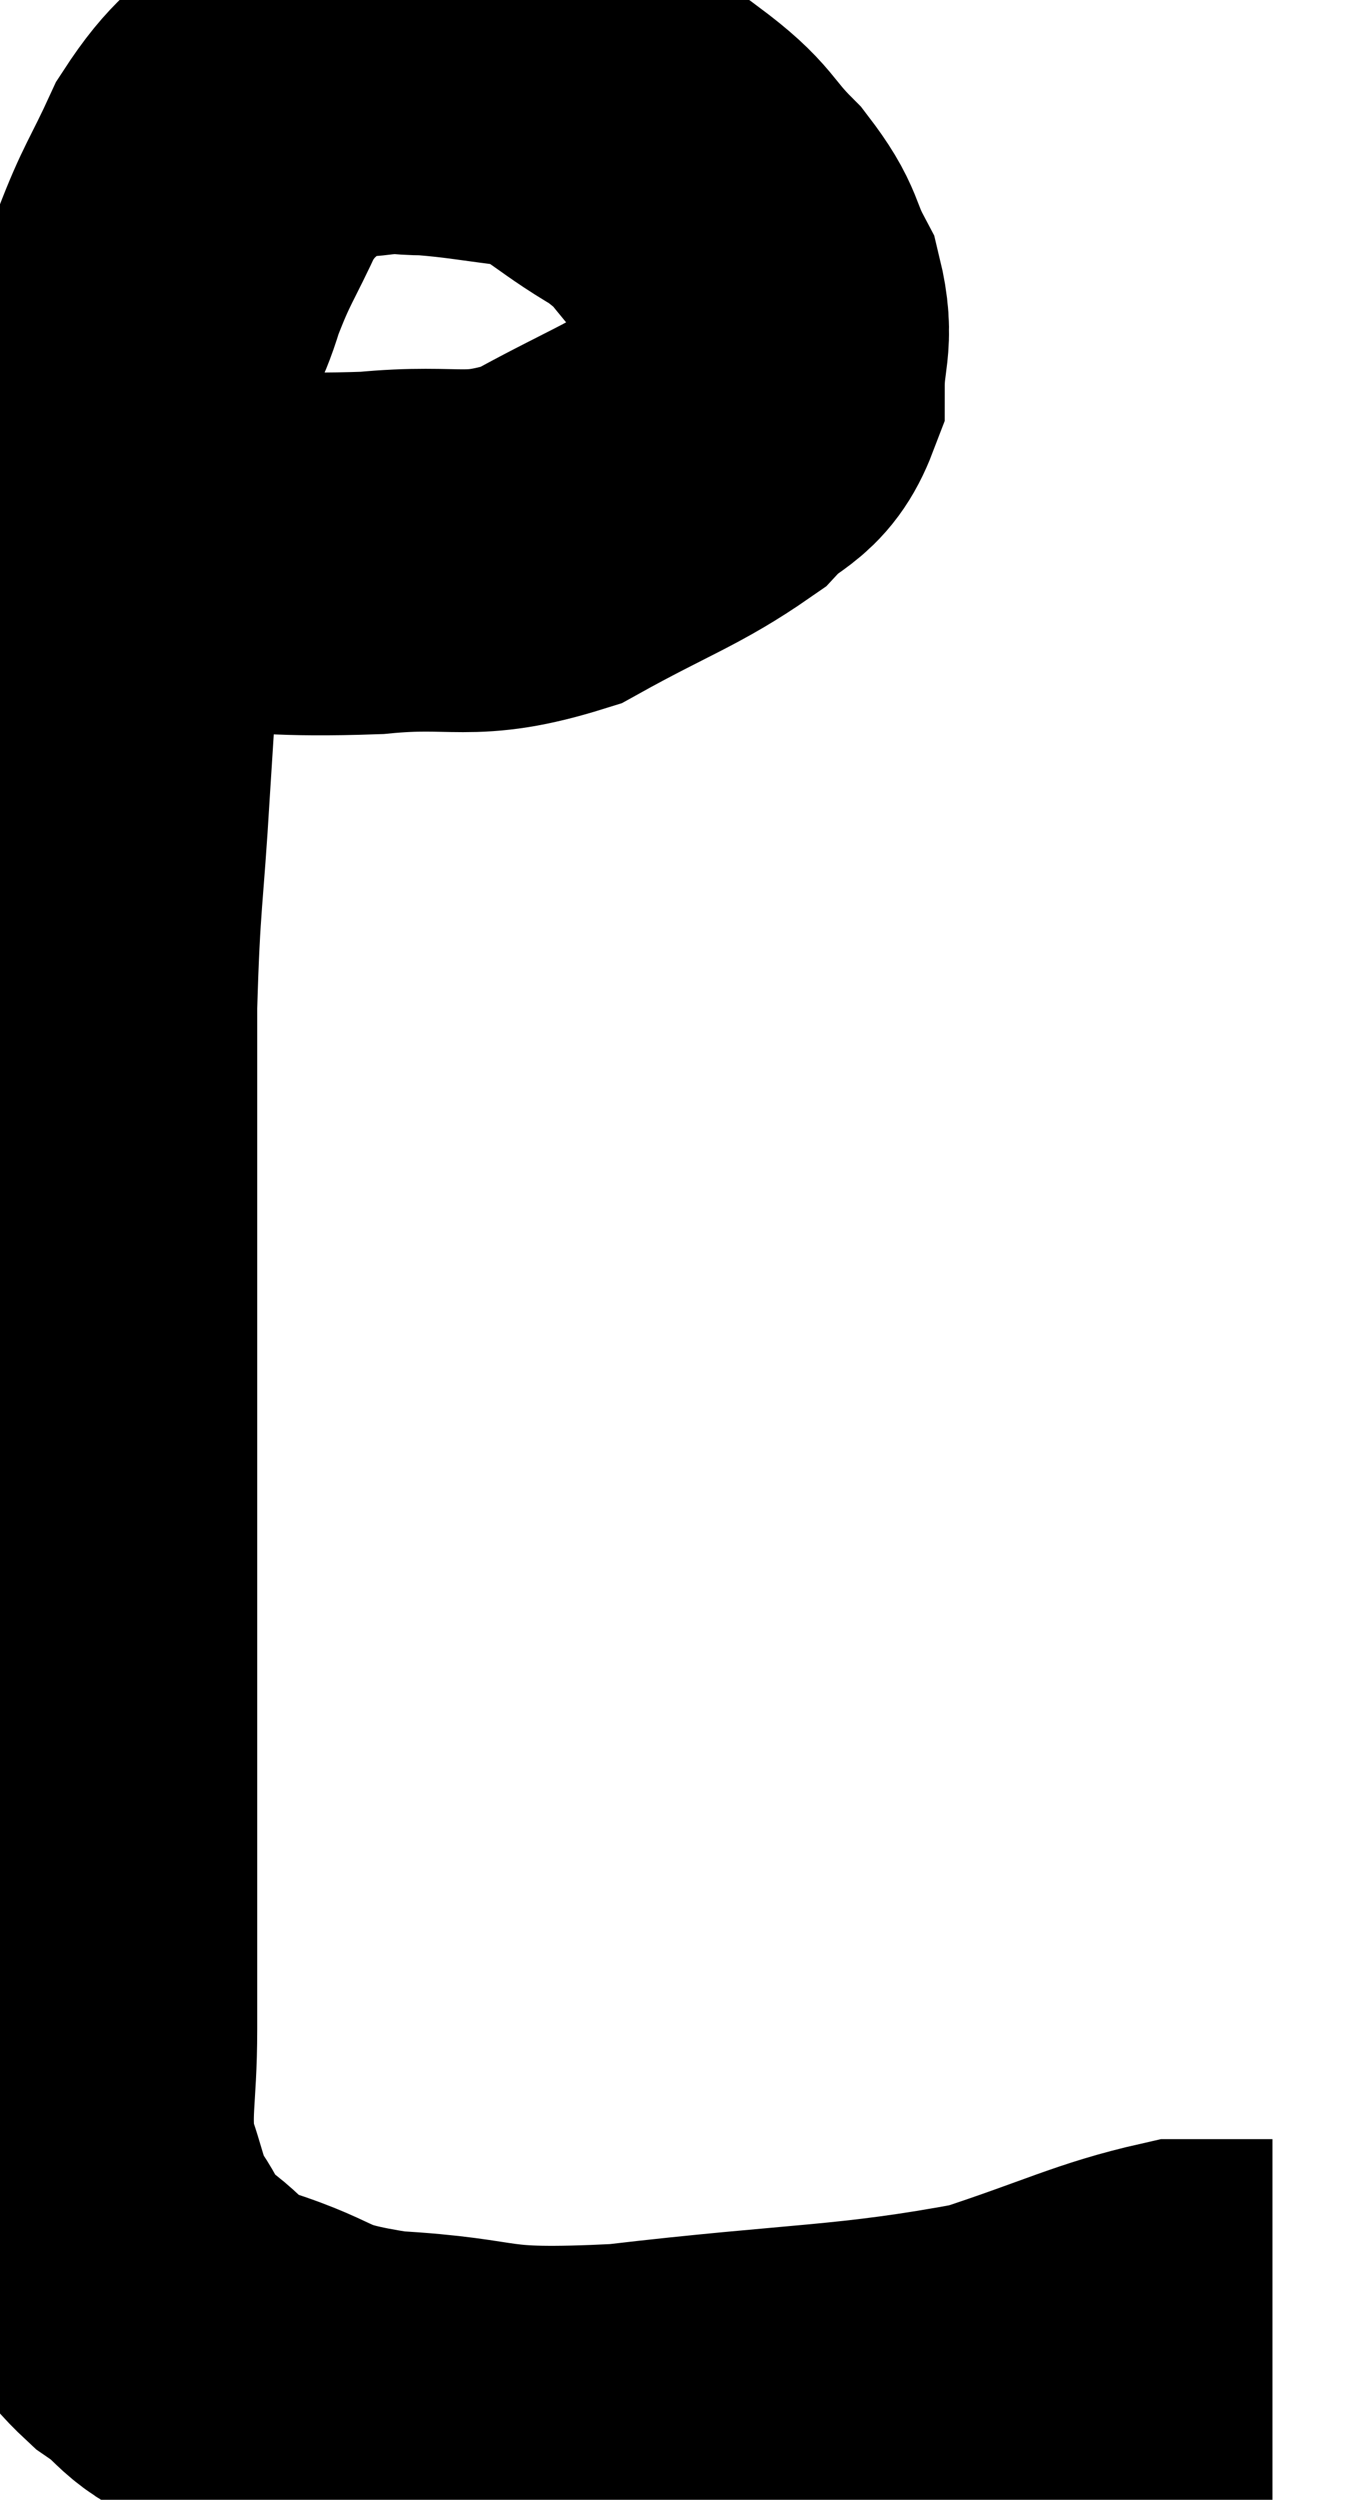 <svg xmlns="http://www.w3.org/2000/svg" viewBox="5.853 7.14 18.547 34.45" width="18.547" height="34.45"><path d="M 8.22 14.7 C 9.6 14.73, 9.675 14.805, 10.98 14.76 C 12.21 14.64, 12.285 14.88, 13.44 14.52 C 14.52 13.92, 14.865 13.83, 15.6 13.32 C 15.99 12.9, 16.185 12.99, 16.38 12.48 C 16.38 11.88, 16.515 11.835, 16.38 11.28 C 16.11 10.77, 16.23 10.77, 15.84 10.26 C 15.33 9.75, 15.465 9.72, 14.82 9.24 C 14.04 8.79, 14.025 8.61, 13.26 8.34 C 12.51 8.25, 12.33 8.205, 11.76 8.16 C 11.37 8.16, 11.46 8.115, 10.98 8.16 C 10.41 8.25, 10.38 8.01, 9.84 8.34 C 9.33 8.91, 9.24 8.835, 8.82 9.48 C 8.49 10.2, 8.43 10.215, 8.16 10.92 C 7.95 11.61, 7.965 11.22, 7.74 12.3 C 7.5 13.77, 7.425 13.83, 7.26 15.24 C 7.17 16.59, 7.17 16.5, 7.08 17.94 C 6.99 19.47, 6.945 19.44, 6.9 21 C 6.9 22.59, 6.9 22.845, 6.9 24.18 C 6.9 25.26, 6.9 25.065, 6.9 26.34 C 6.9 27.81, 6.9 27.975, 6.9 29.28 C 6.9 30.42, 6.9 30.525, 6.9 31.56 C 6.9 32.49, 6.9 32.535, 6.9 33.42 C 6.9 34.26, 6.9 34.215, 6.9 35.1 C 6.9 36.03, 6.795 36.21, 6.9 36.96 C 7.11 37.53, 7.065 37.605, 7.32 38.1 C 7.62 38.52, 7.485 38.535, 7.92 38.94 C 8.49 39.33, 8.25 39.36, 9.06 39.72 C 10.11 40.05, 9.81 40.17, 11.16 40.38 C 12.81 40.47, 12.36 40.665, 14.46 40.56 C 17.01 40.26, 17.64 40.32, 19.56 39.96 C 20.85 39.54, 21.21 39.33, 22.14 39.12 C 22.71 39.12, 22.965 39.12, 23.28 39.12 C 23.34 39.12, 23.37 39.12, 23.4 39.12 L 23.4 39.12" fill="none" stroke="black" stroke-width="5"></path></svg>